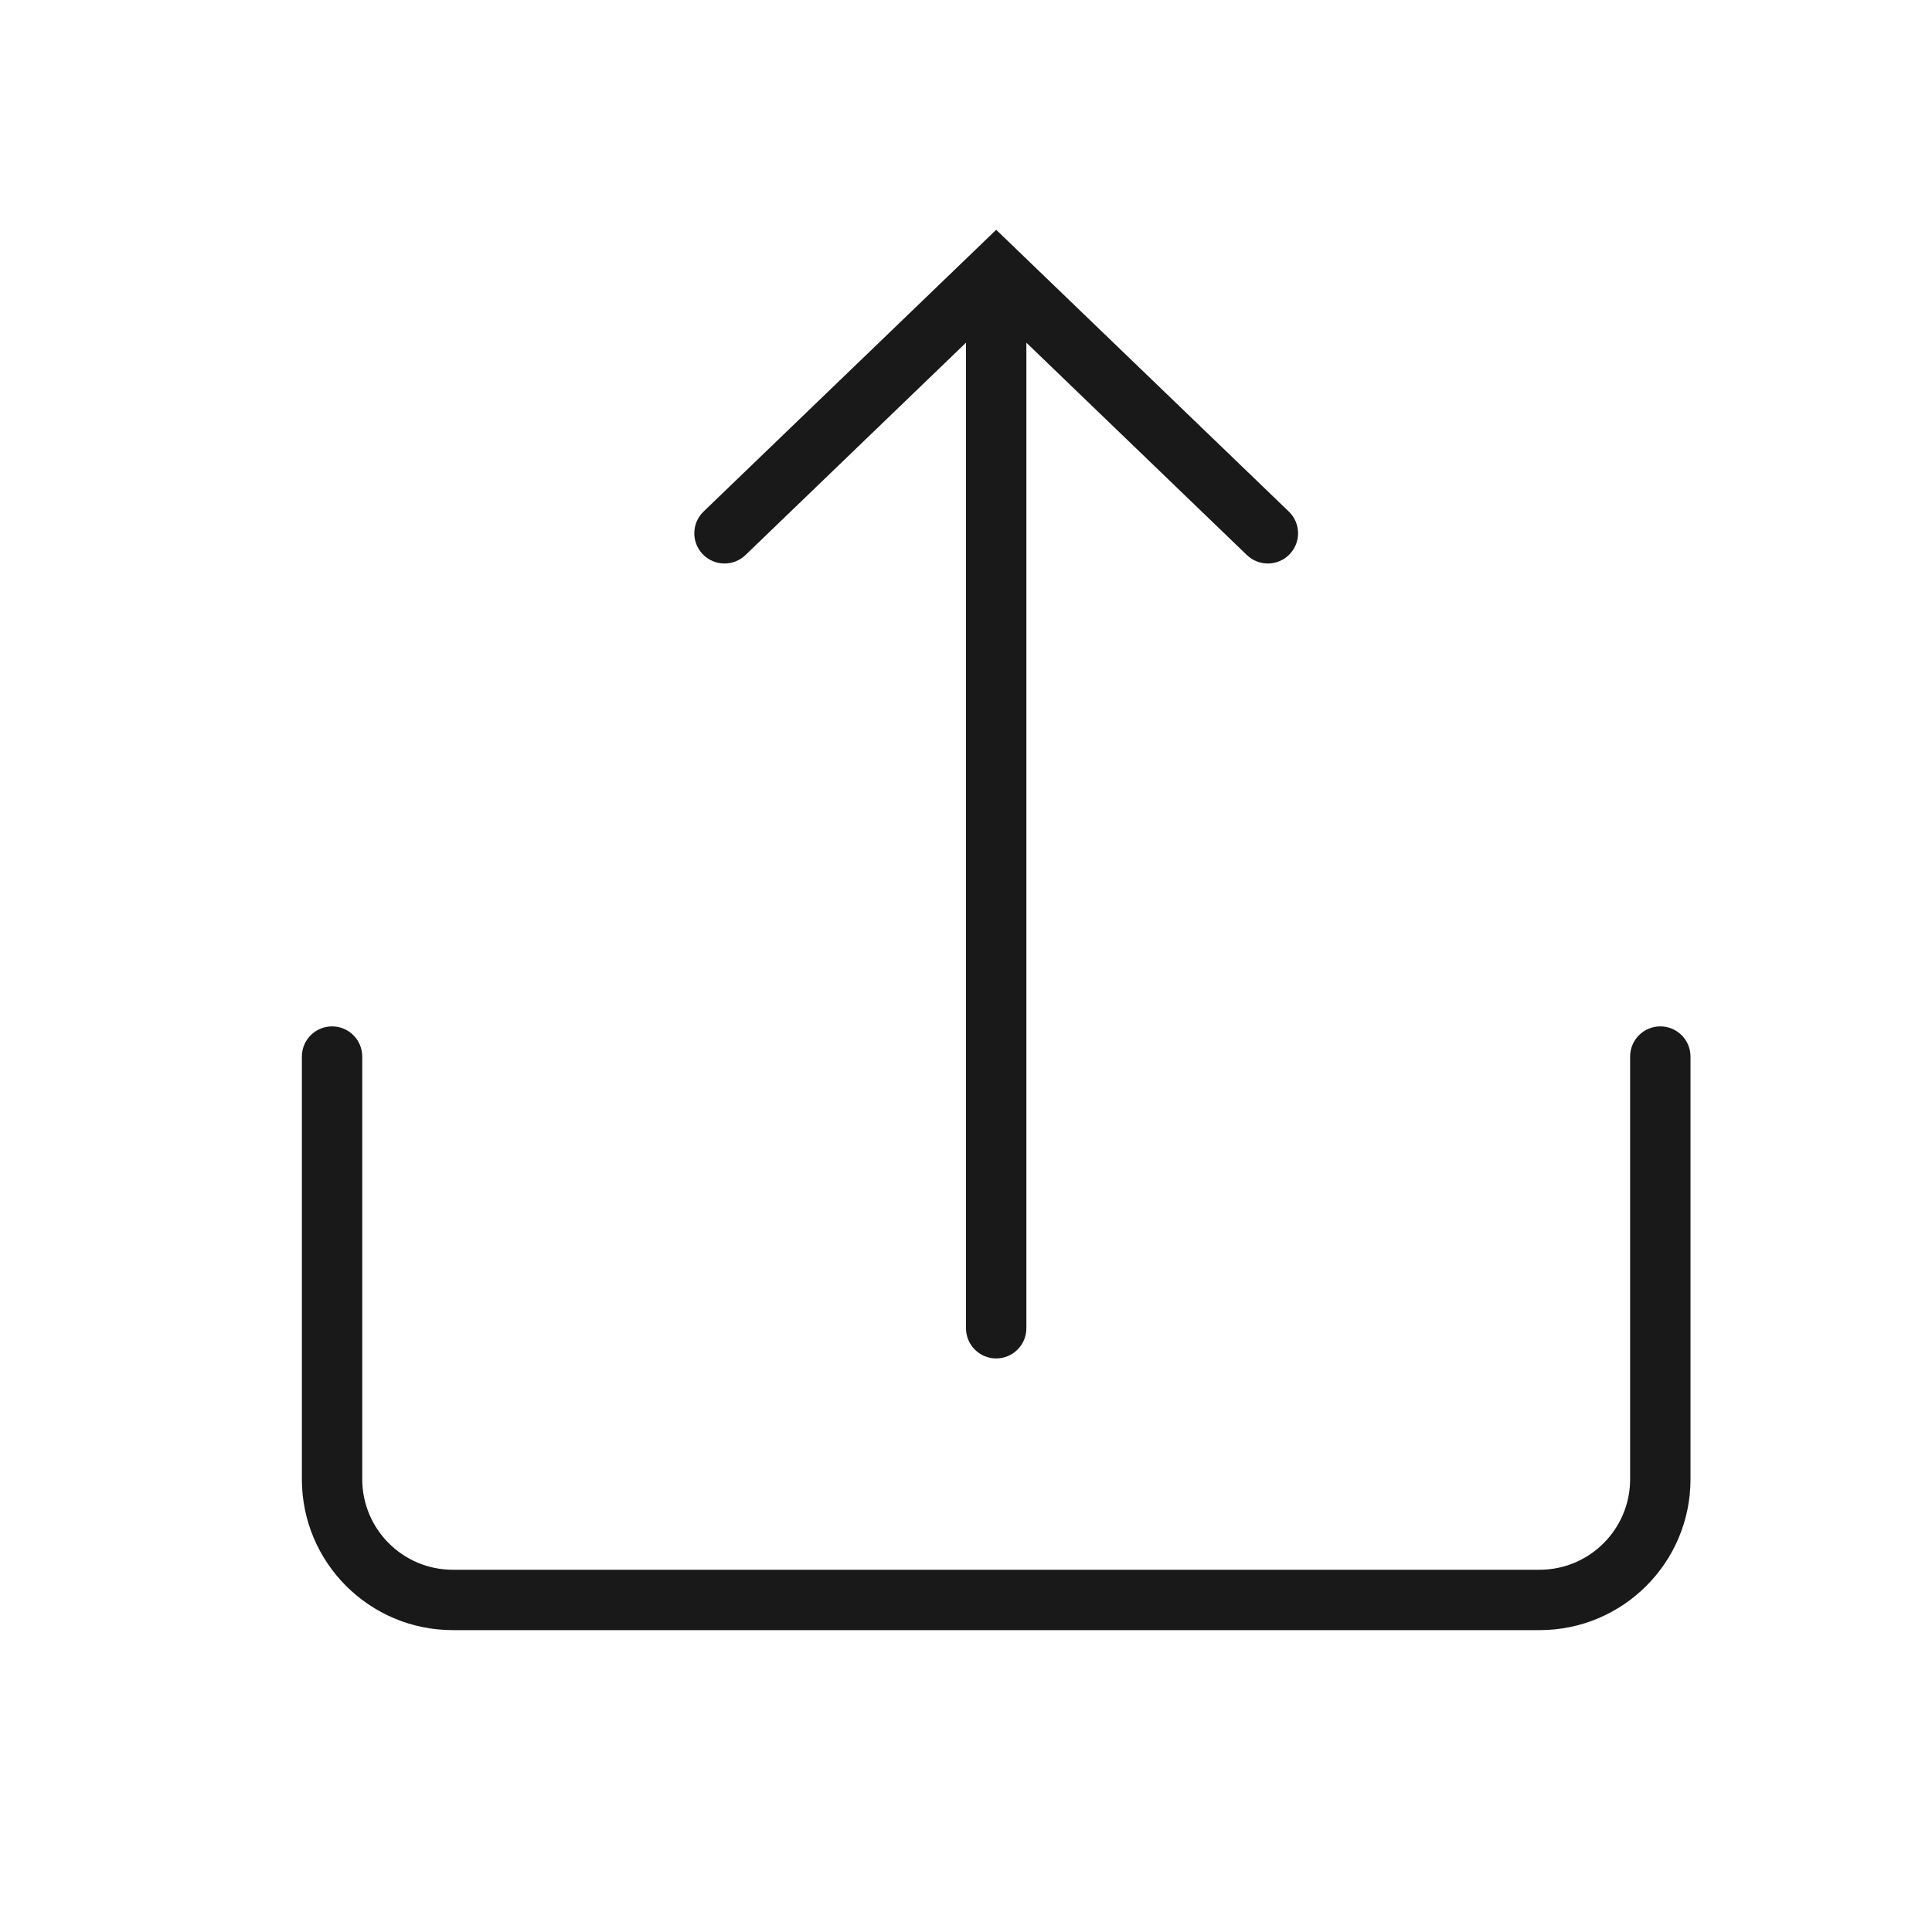 <svg width="32" height="32" viewBox="0 0 32 32" fill="none" xmlns="http://www.w3.org/2000/svg">
<g opacity="0.9">
<path fill-rule="evenodd" clip-rule="evenodd" d="M5.5 17C5.776 17 6 17.224 6 17.5V24.5C6 25.328 6.672 26 7.5 26H25.5C26.328 26 27 25.328 27 24.5V17.5C27 17.224 27.224 17 27.5 17C27.776 17 28 17.224 28 17.5V24.5C28 25.881 26.881 27 25.5 27H7.5C6.119 27 5 25.881 5 24.5V17.5C5 17.224 5.224 17 5.5 17Z" fill="black"/>
<path fill-rule="evenodd" clip-rule="evenodd" d="M21.36 9.18C21.169 9.379 20.852 9.385 20.653 9.194L17 5.676V22C17 22.276 16.776 22.5 16.5 22.5C16.224 22.5 16 22.276 16 22V5.676L12.347 9.194C12.148 9.385 11.831 9.379 11.64 9.18C11.448 8.981 11.454 8.665 11.653 8.473L16.5 3.806L21.347 8.473C21.546 8.665 21.552 8.981 21.36 9.18Z" fill="black"/>
</g>
</svg>

